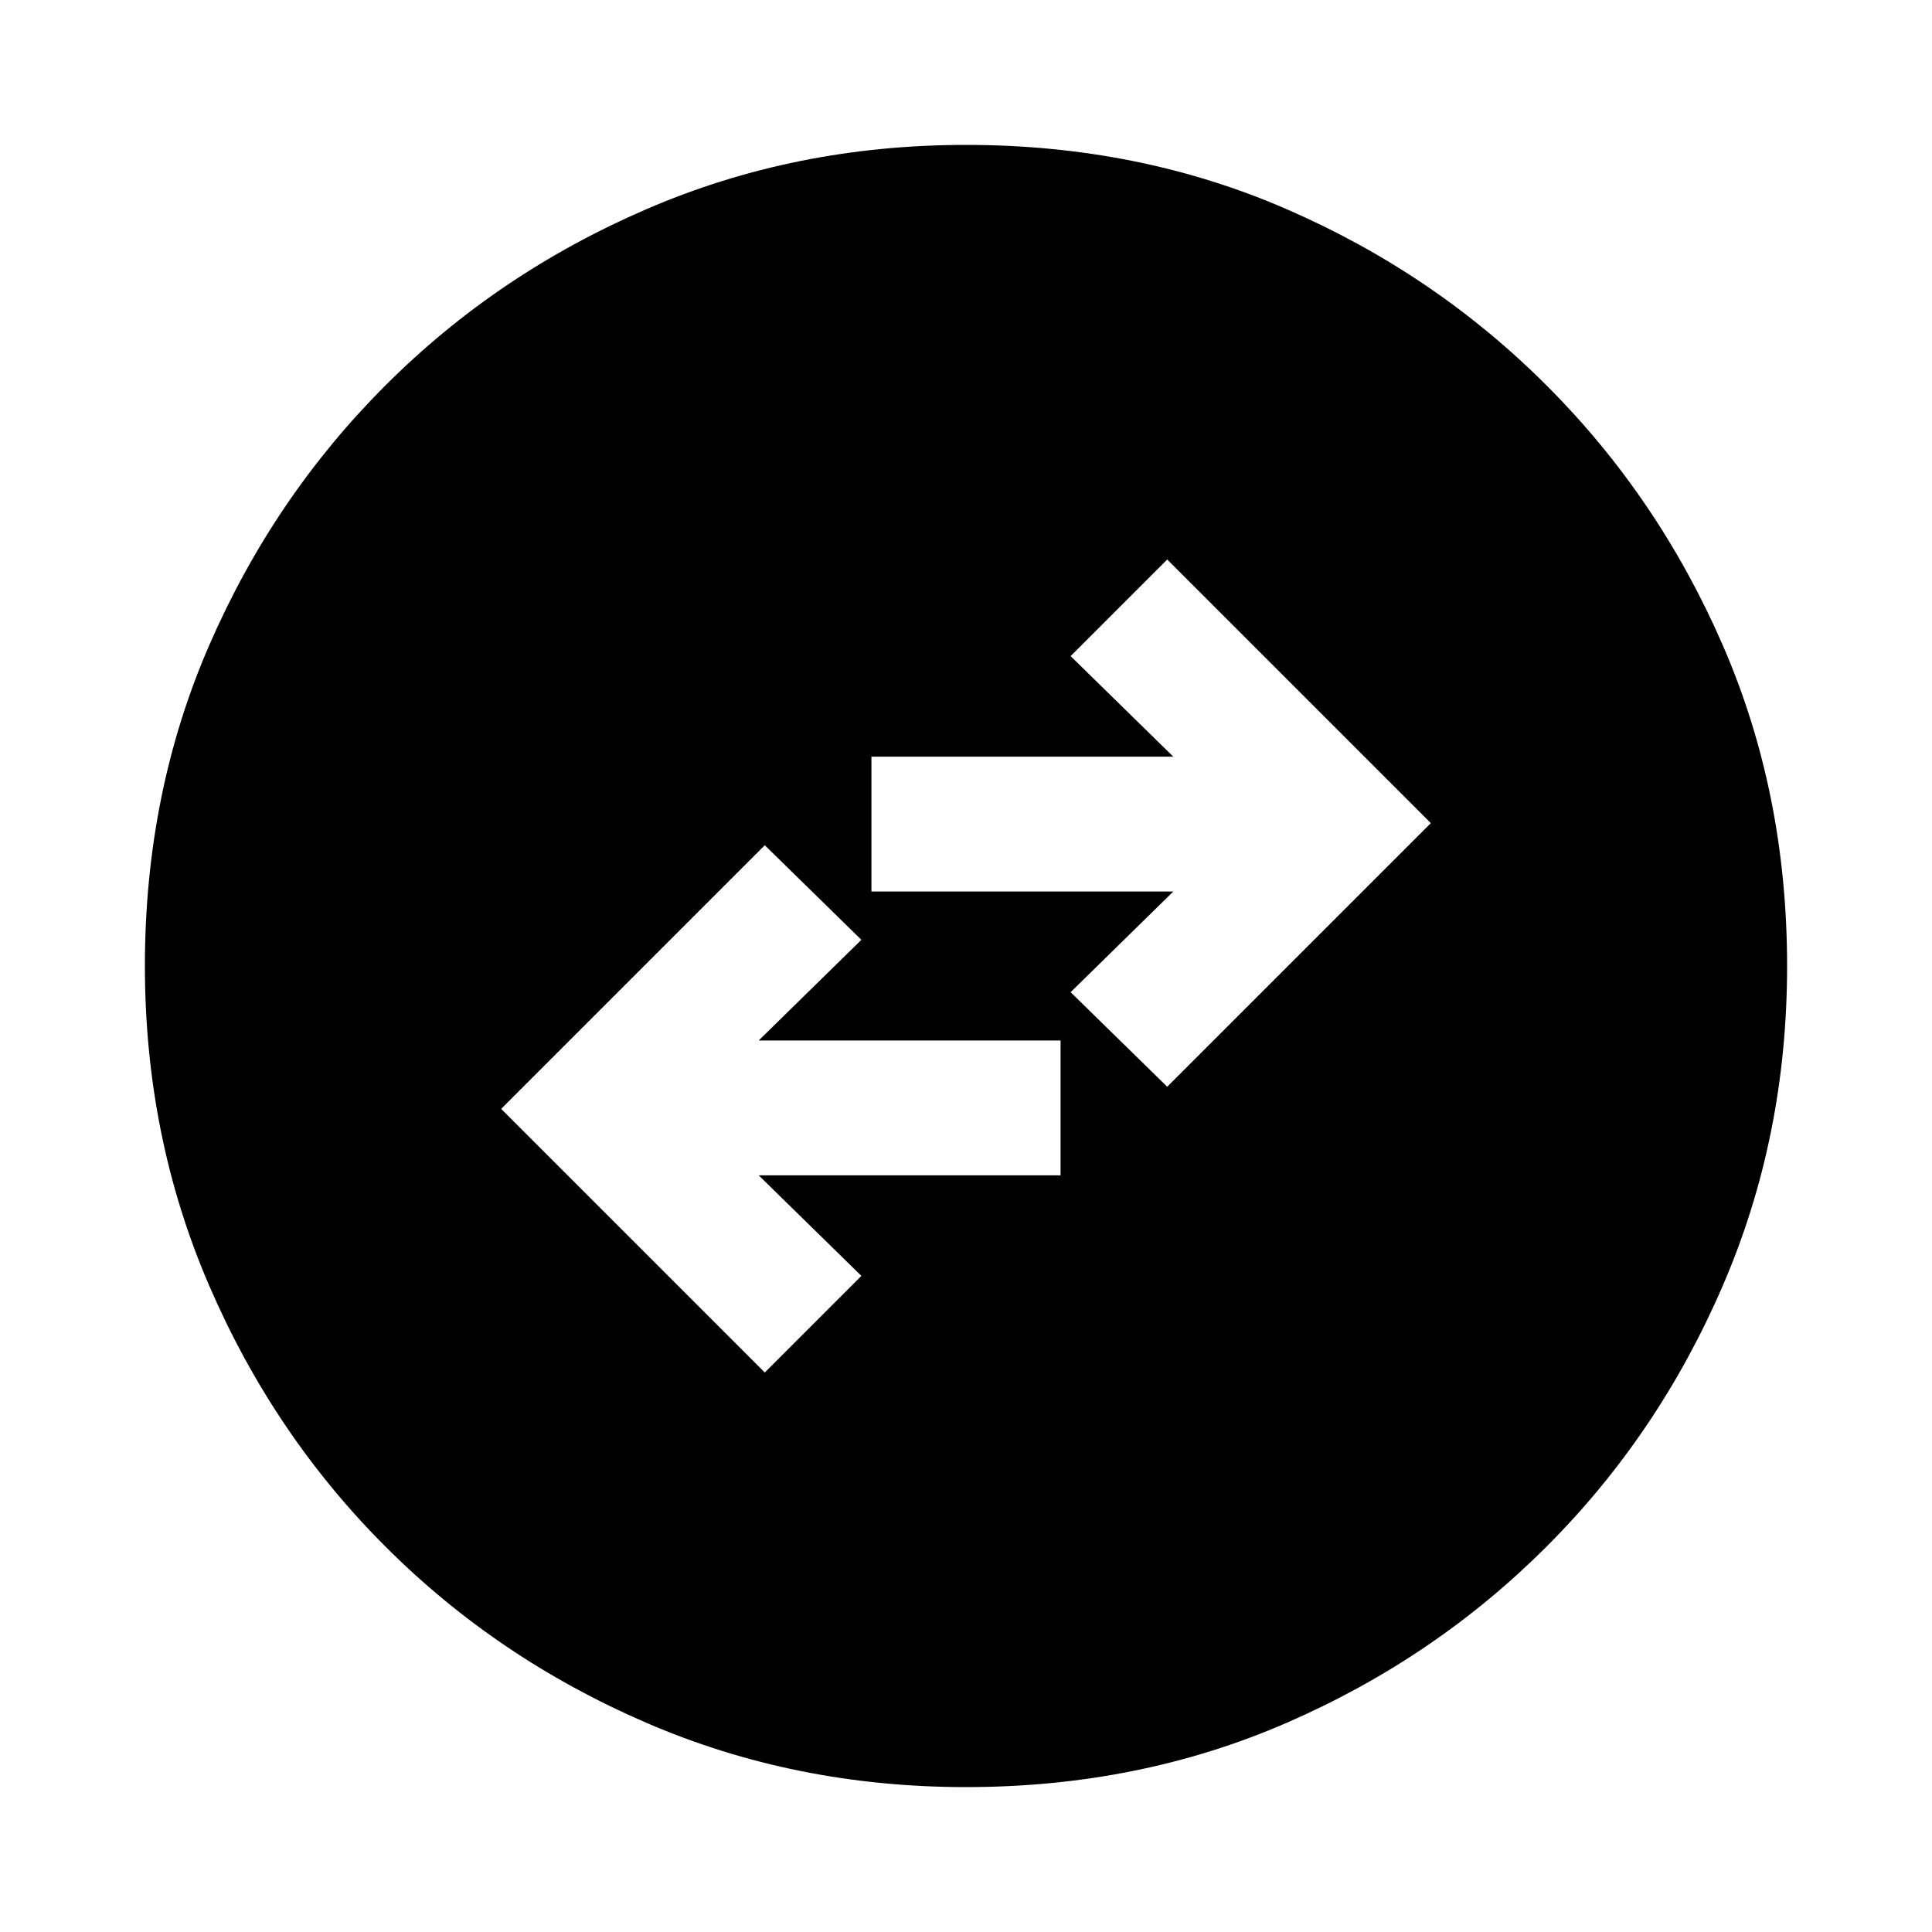 <svg xmlns="http://www.w3.org/2000/svg" height="20" width="20"><path d="m7.917 14.208 1-1-1.063-1.041h3.125v-1.396H7.854l1.063-1.042-1-.979-2.729 2.729Zm4.166-2.958 2.729-2.729-2.729-2.729-1 1 1.063 1.041H9.021v1.396h3.125l-1.063 1.042ZM10 18.5q-1.771 0-3.312-.667-1.542-.666-2.698-1.823-1.157-1.156-1.823-2.698Q1.5 11.771 1.5 10q0-1.792.667-3.323.666-1.531 1.823-2.687 1.156-1.157 2.698-1.823Q8.229 1.5 10 1.5q1.792 0 3.323.667 1.531.666 2.687 1.823 1.157 1.156 1.823 2.687Q18.5 8.208 18.5 10q0 1.771-.667 3.312-.666 1.542-1.823 2.698-1.156 1.157-2.687 1.823-1.531.667-3.323.667Z"/></svg>